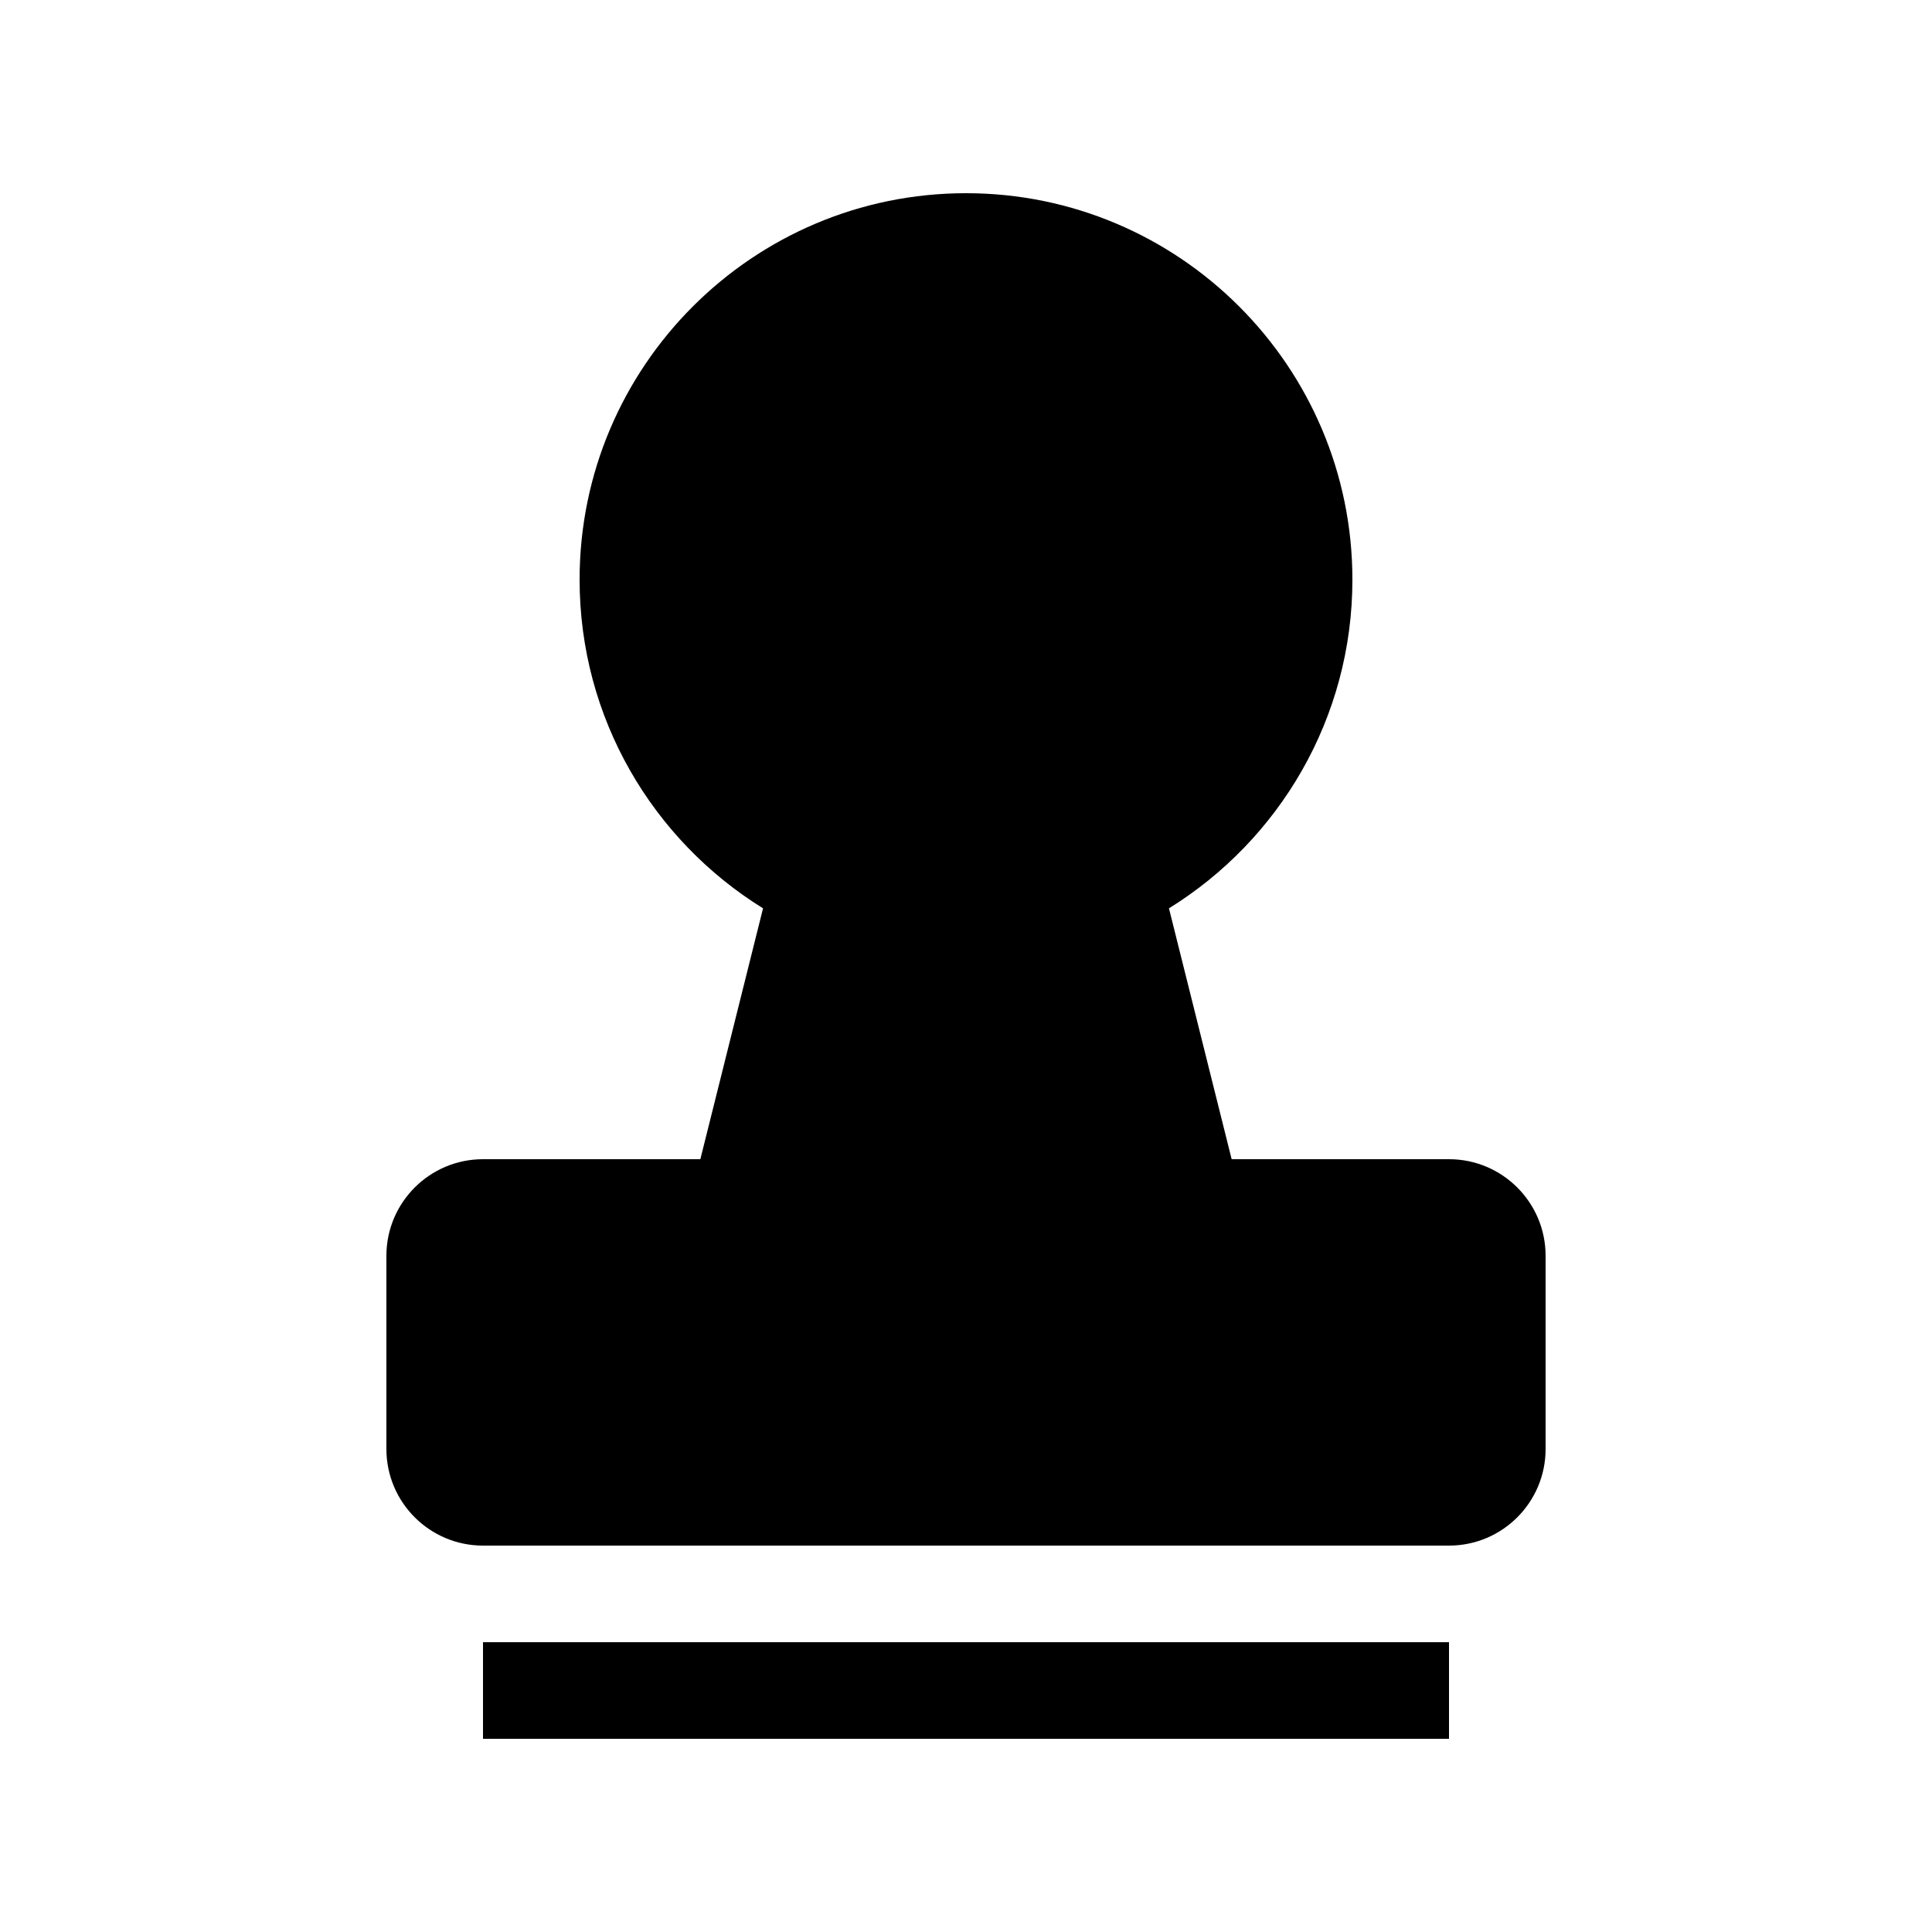 <svg width="20" height="20" viewBox="0 0 20 20" fill="none" xmlns="http://www.w3.org/2000/svg" xmlns:xlink="http://www.w3.org/1999/xlink">
	<path id="形状结合" d="M14 6C14 7.437 13.24 8.698 12.101 9.403L12.75 12L15 12C15.552 12 16 12.448 16 13L16 15C16 15.552 15.552 16 15 16L5 16C4.448 16 4 15.552 4 15L4 13C4 12.448 4.448 12 5 12L7.25 12L7.899 9.403C6.76 8.698 6 7.437 6 6C6 3.793 7.793 2 10 2C12.207 2 14 3.793 14 6ZM15 17L5 17L5 18L15 18L15 17Z" clip-rule="evenodd" fill-rule="evenodd" fill="#000000" fill-opacity="1"/>
</svg>
